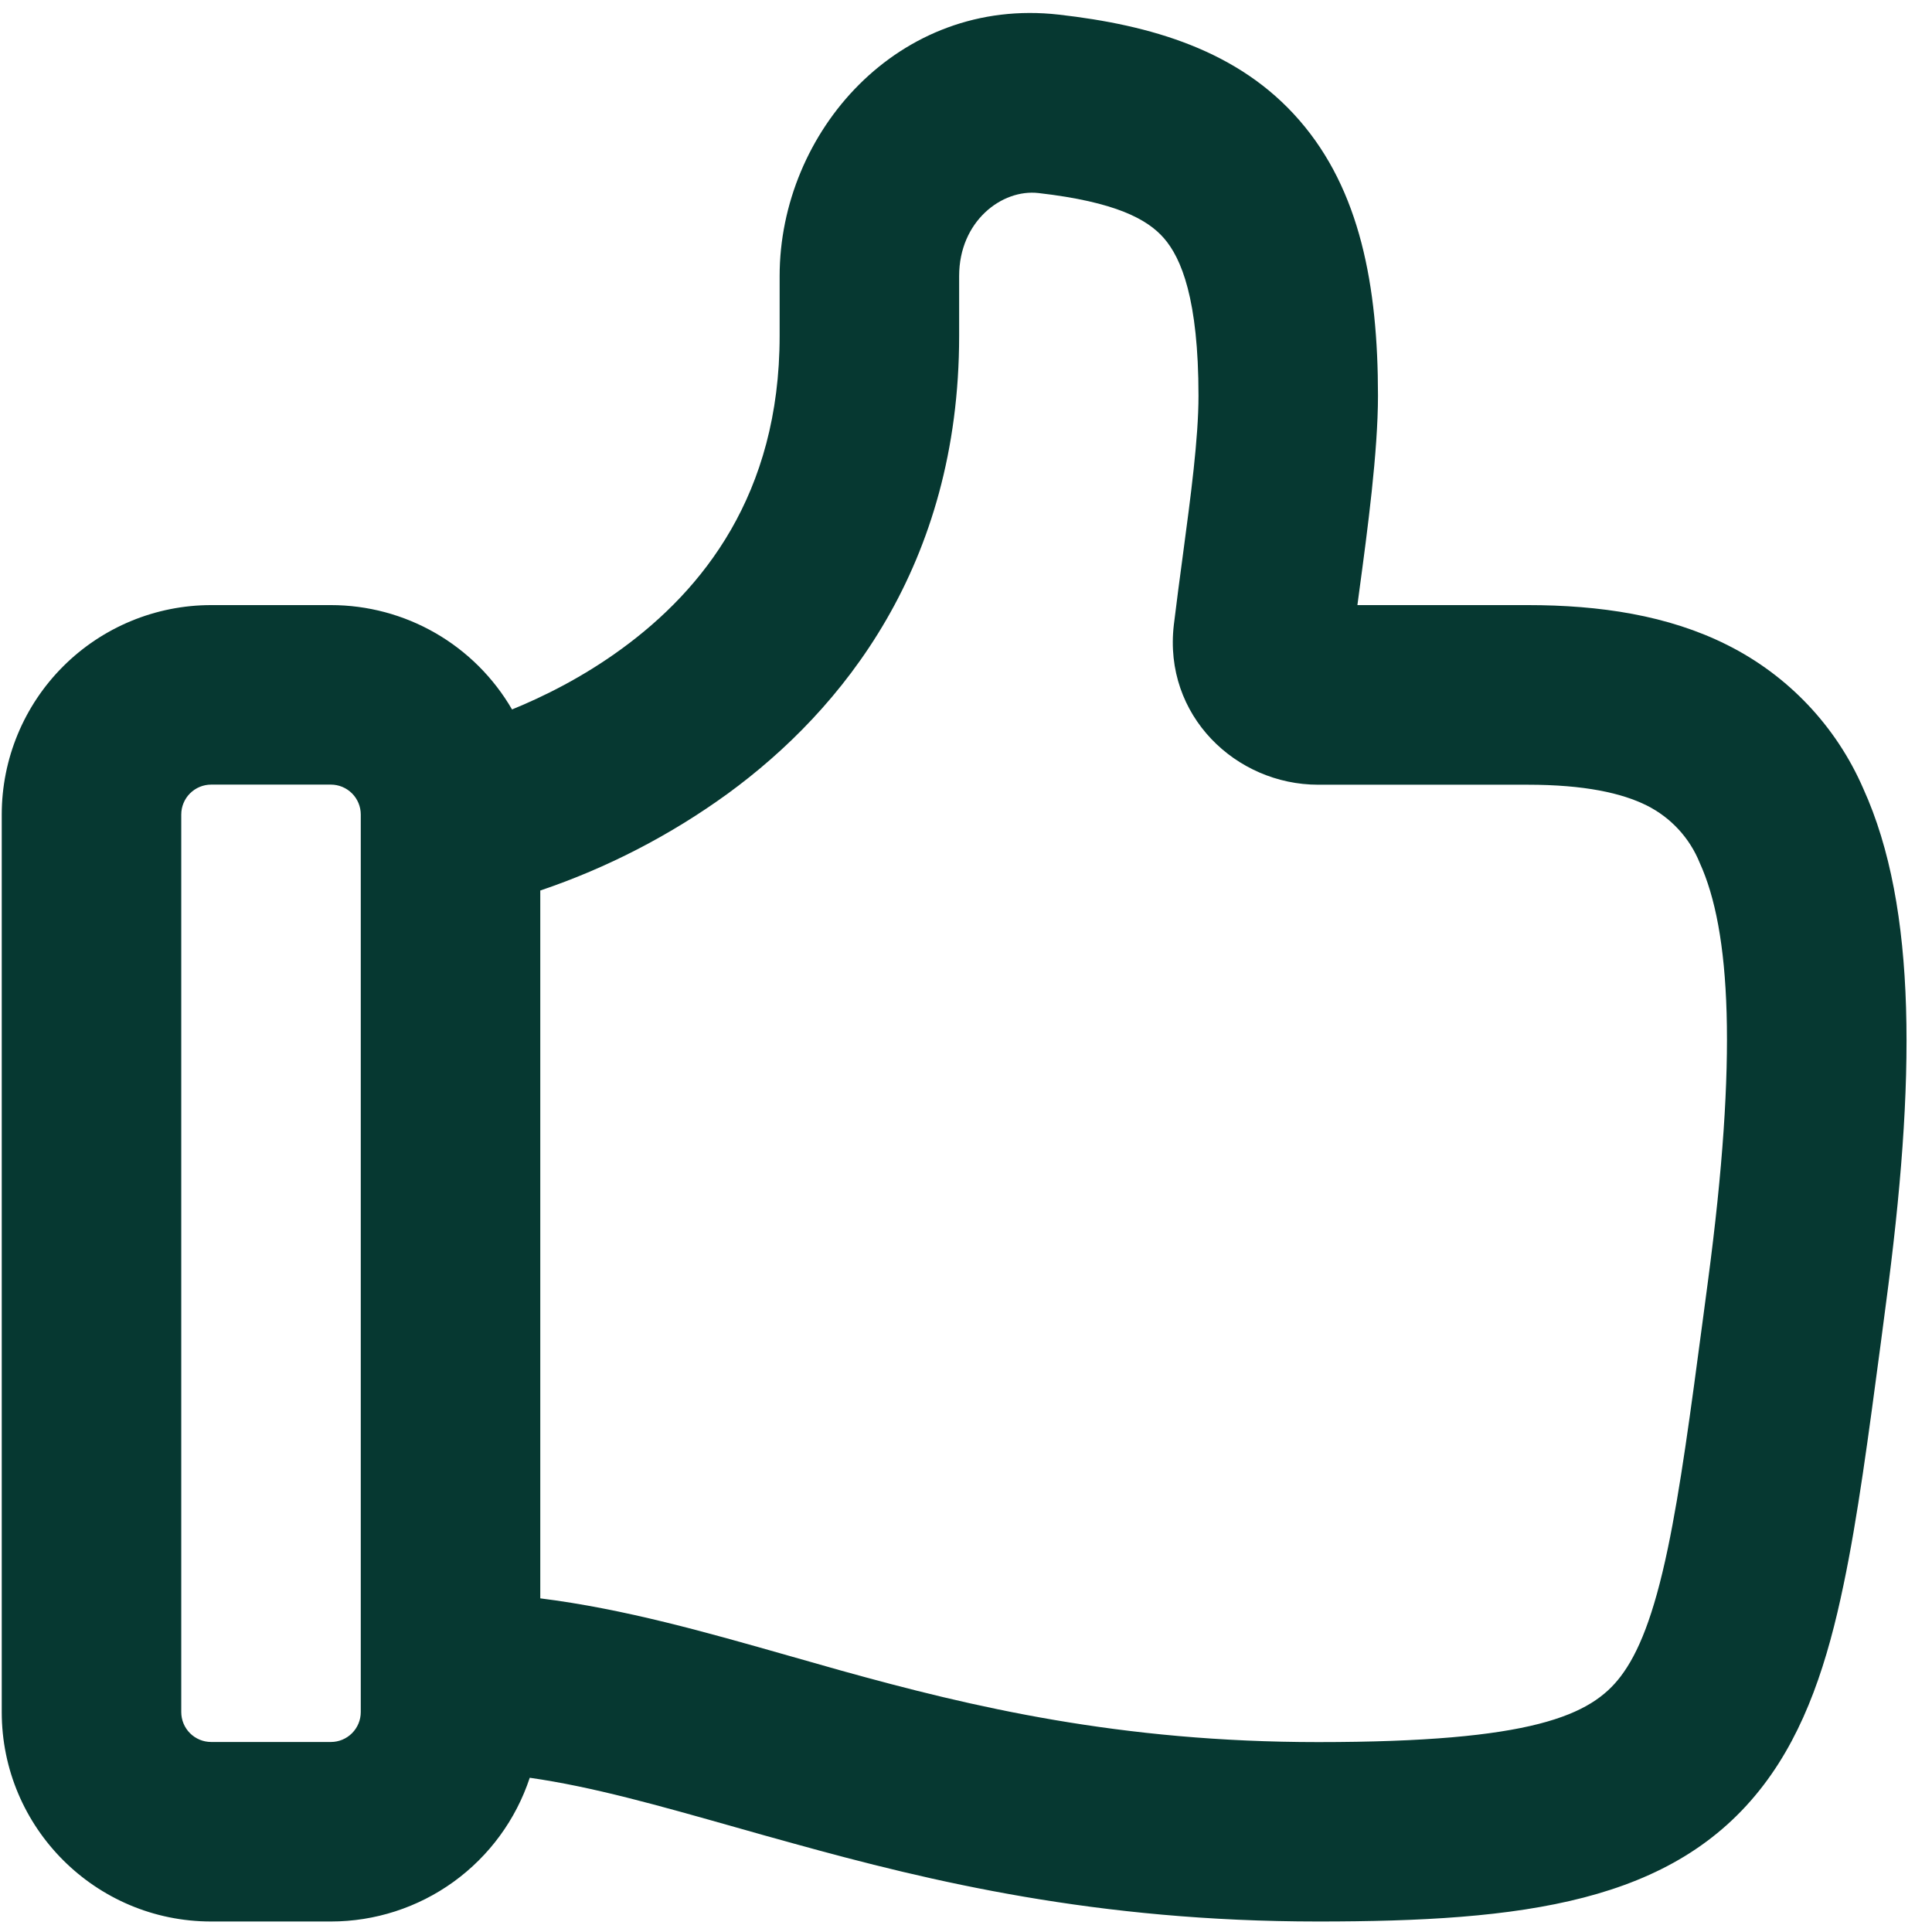 <svg width="71" height="71" viewBox="0 0 71 71" fill="none" xmlns="http://www.w3.org/2000/svg">
<path fill-rule="evenodd" clip-rule="evenodd" d="M38.916 0.538C33.022 -0.135 28.651 4.856 28.651 10.143V12.342C28.651 18.186 25.805 21.683 22.854 23.838C21.412 24.893 19.952 25.61 18.817 26.072C18.14 24.905 17.169 23.937 16.001 23.264C14.832 22.591 13.507 22.237 12.159 22.237H7.761C5.72 22.237 3.762 23.048 2.319 24.491C0.875 25.934 0.064 27.892 0.064 29.933L0.064 62.918C0.064 67.166 3.512 70.614 7.761 70.614H12.159C13.778 70.614 15.356 70.104 16.668 69.156C17.98 68.207 18.96 66.869 19.468 65.332C21.777 65.662 24.161 66.339 27.054 67.157C27.723 67.346 28.418 67.544 29.143 67.742C34.219 69.149 40.314 70.614 48.441 70.614C55.944 70.614 61.503 69.941 64.81 65.6C66.363 63.564 67.172 61.018 67.748 58.247C68.267 55.784 68.663 52.78 69.125 49.306L69.301 47.96C70.4 39.741 70.466 33.368 68.474 28.979C67.479 26.687 65.709 24.819 63.473 23.701C61.301 22.611 58.79 22.237 56.138 22.237H49.884L49.95 21.74C50.258 19.462 50.64 16.594 50.64 14.541C50.64 10.486 49.976 6.981 47.755 4.425C45.512 1.835 42.271 0.92 38.916 0.538ZM19.855 58.739C22.956 59.127 25.968 59.989 28.968 60.842L30.907 61.392C35.727 62.733 41.172 64.021 48.441 64.021C56.331 64.021 58.469 63.041 59.559 61.607C60.206 60.758 60.773 59.386 61.292 56.901C61.754 54.694 62.119 51.958 62.59 48.413L62.765 47.094C63.865 38.817 63.597 34.195 62.466 31.714C62.097 30.797 61.406 30.047 60.522 29.603C59.608 29.146 58.236 28.838 56.138 28.838H48.441C45.424 28.838 42.746 26.301 43.138 22.963C43.239 22.118 43.357 21.247 43.472 20.385C43.758 18.239 44.044 16.119 44.044 14.545C44.044 10.987 43.41 9.487 42.777 8.757C42.174 8.062 41.009 7.42 38.168 7.095C36.818 6.937 35.248 8.133 35.248 10.143V12.342C35.248 20.794 30.947 26.098 26.747 29.164C24.642 30.692 22.319 31.893 19.855 32.726V58.739ZM12.159 28.834C12.45 28.834 12.73 28.95 12.936 29.156C13.142 29.362 13.258 29.642 13.258 29.933V62.918C13.258 63.209 13.142 63.489 12.936 63.695C12.73 63.901 12.45 64.017 12.159 64.017H7.761C7.469 64.017 7.19 63.901 6.983 63.695C6.777 63.489 6.661 63.209 6.661 62.918V29.933C6.661 29.642 6.777 29.362 6.983 29.156C7.19 28.95 7.469 28.834 7.761 28.834H12.159Z" fill="#063831"/>
</svg>
